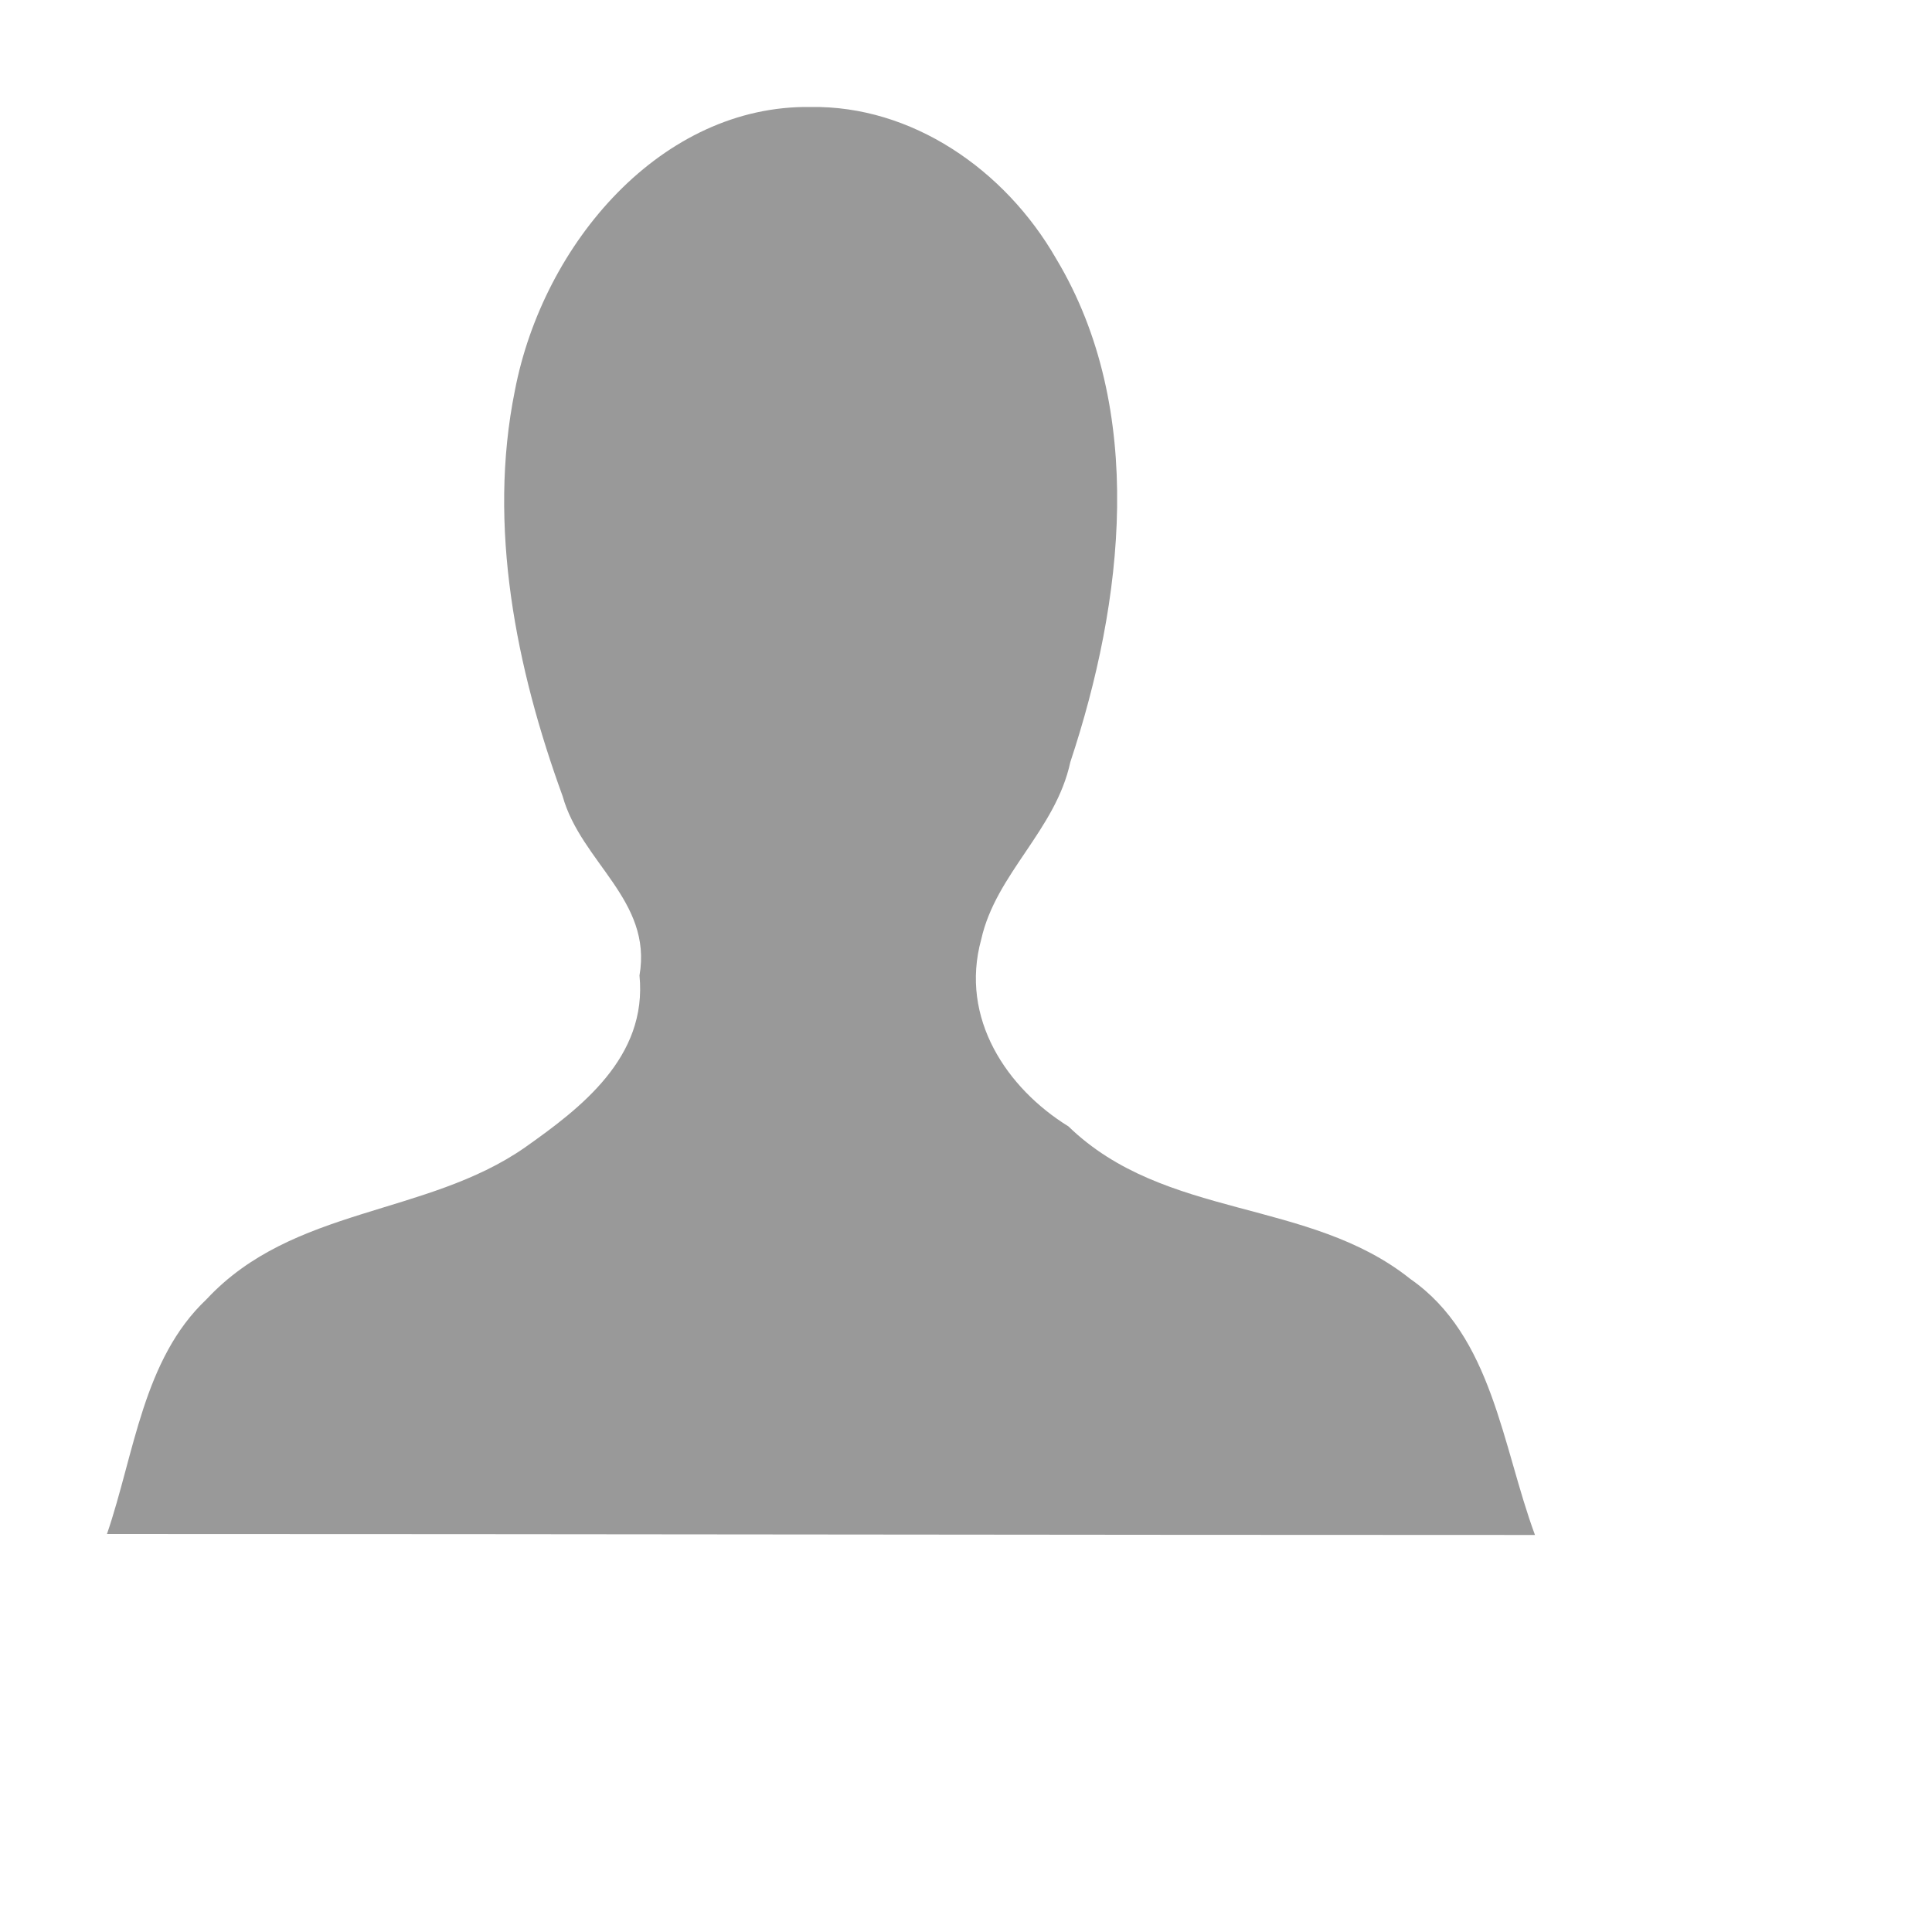 <?xml version="1.0" encoding="UTF-8" standalone="no"?>
<svg xmlns:svg="http://www.w3.org/2000/svg" xmlns="http://www.w3.org/2000/svg"
     version="1.0" width="400px"  height="400px" viewBox="-10 -10 200 200">
    <defs />
    <g>
        <path d="M 73.93,1.076 C 58.54,0.842 46.24,15.13 43.3,30.43 40.45,44.48 43.44,59.24 48.24,72.41 50.15,79.27 57.55,83.18 56.2,90.98 57.03,99.45 50.13,104.7 44.32,108.8 34.11,115.9 20.31,114.9 11.38,124.5 4.798,130.7 3.919,140.5 1.073,148.8 50.36,148.8 99.64,148.9 148.9,148.9 145.5,139.7 144.5,128.3 136,122.4 125.5,114 110.6,116.3 100.6,106.6 94.28,102.7 89.31,95.45 91.58,87.23 93.1,80.43 99.28,75.95 100.8,68.89 106.3,52.31 108.7,32.41 99.35,16.81 94.01,7.493 84.33,0.913 73.93,1.076 z"
             style="fill:#999999;fill-opacity:1;fill-rule:evenodd;stroke:none;" />
    </g>
</svg>
